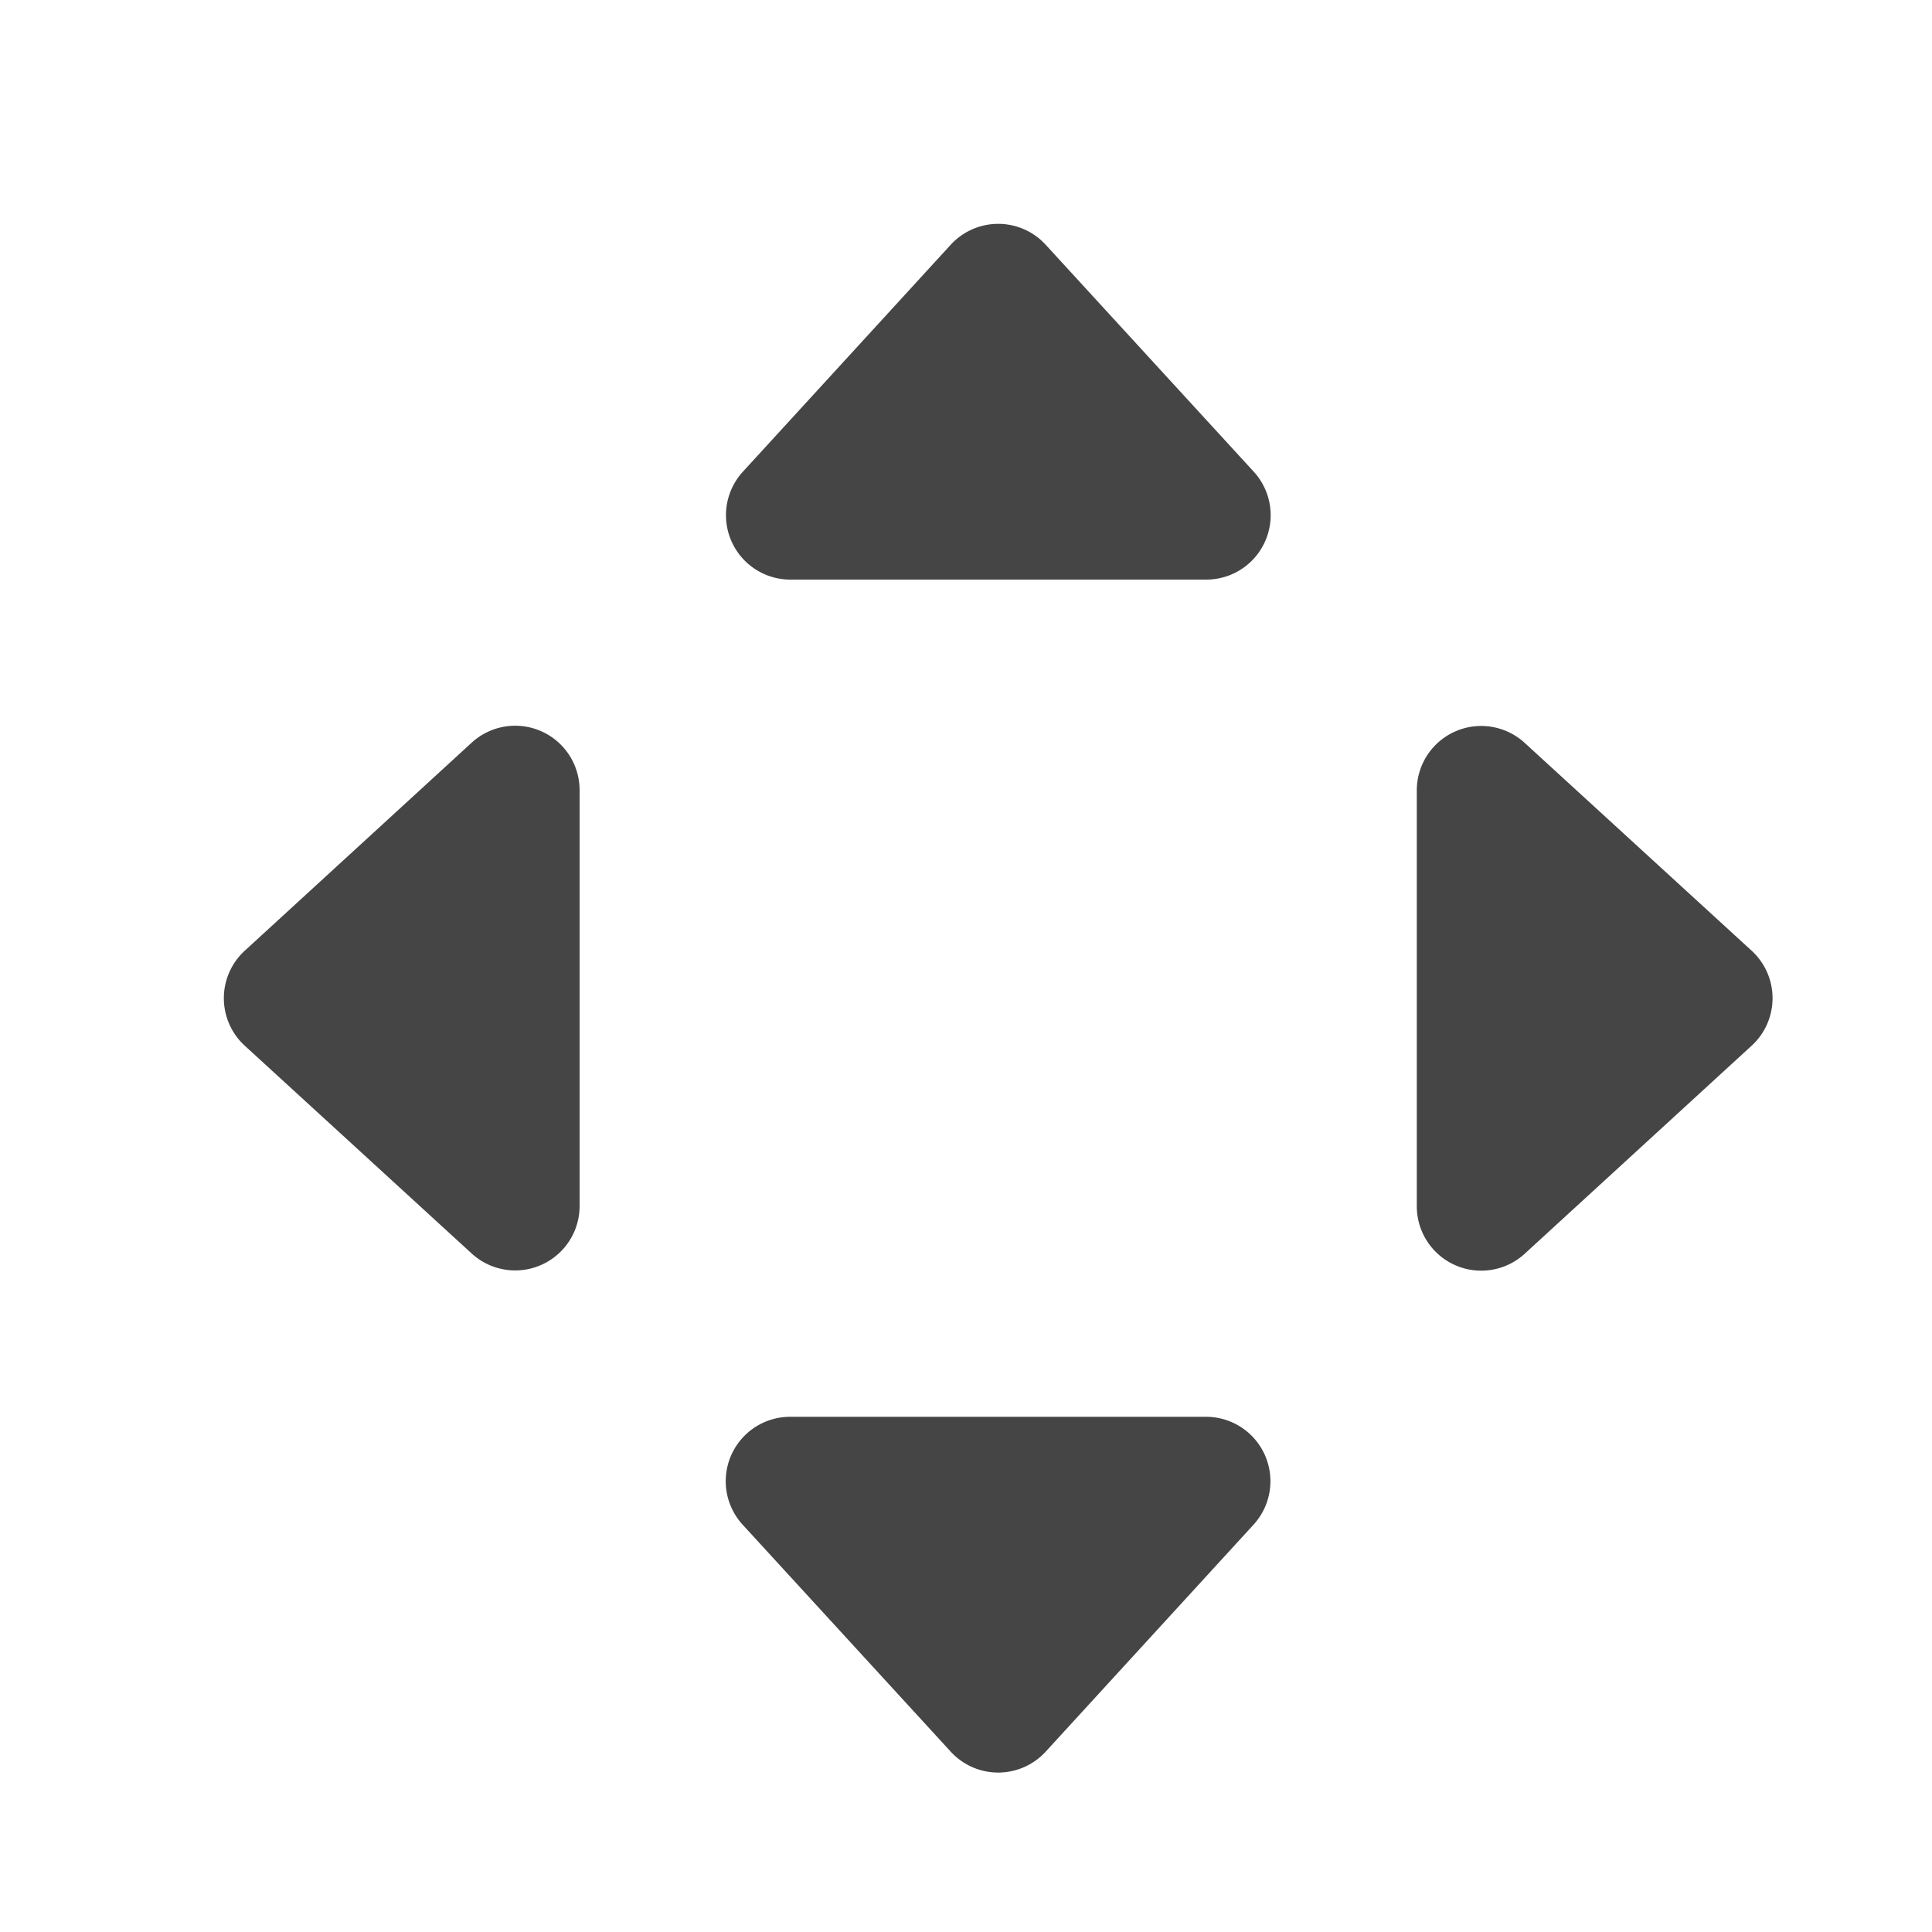 <svg xmlns="http://www.w3.org/2000/svg" width="30" height="30" viewBox="0 0 30 30">
  <g id="ic_extend" transform="translate(-1831 -1014)">
    <rect id="Rectangle_5330" data-name="Rectangle 5330" width="30" height="30" transform="translate(1831 1014)" fill="#fff" opacity="0"/>
    <g id="Group_11100" data-name="Group 11100" transform="translate(2887 -308) rotate(90)">
      <g id="Group_10188" data-name="Group 10188">
        <path id="Polygon_8" data-name="Polygon 8" d="M4.763.8A1,1,0,0,1,6.237.8l3.227,3.52A1,1,0,0,1,8.727,6H2.273a1,1,0,0,1-.737-1.676Z" transform="translate(1332 1028)" fill="#454545"/>
        <path id="Polygon_9" data-name="Polygon 9" d="M4.763.8A1,1,0,0,1,6.237.8l3.227,3.52A1,1,0,0,1,8.727,6H2.273a1,1,0,0,1-.737-1.676Z" transform="translate(1343 1053) rotate(180)" fill="#454545"/>
      </g>
      <g id="Group_10189" data-name="Group 10189" transform="translate(2378 -297) rotate(90)">
        <path id="Polygon_8-2" data-name="Polygon 8" d="M4.763.8A1,1,0,0,1,6.237.8l3.227,3.52A1,1,0,0,1,8.727,6H2.273a1,1,0,0,1-.737-1.676Z" transform="translate(1332 1028)" fill="#454545"/>
        <path id="Polygon_9-2" data-name="Polygon 9" d="M4.763.8A1,1,0,0,1,6.237.8l3.227,3.52A1,1,0,0,1,8.727,6H2.273a1,1,0,0,1-.737-1.676Z" transform="translate(1343 1053) rotate(180)" fill="#454545"/>
      </g>
    </g>
  </g>
</svg>
